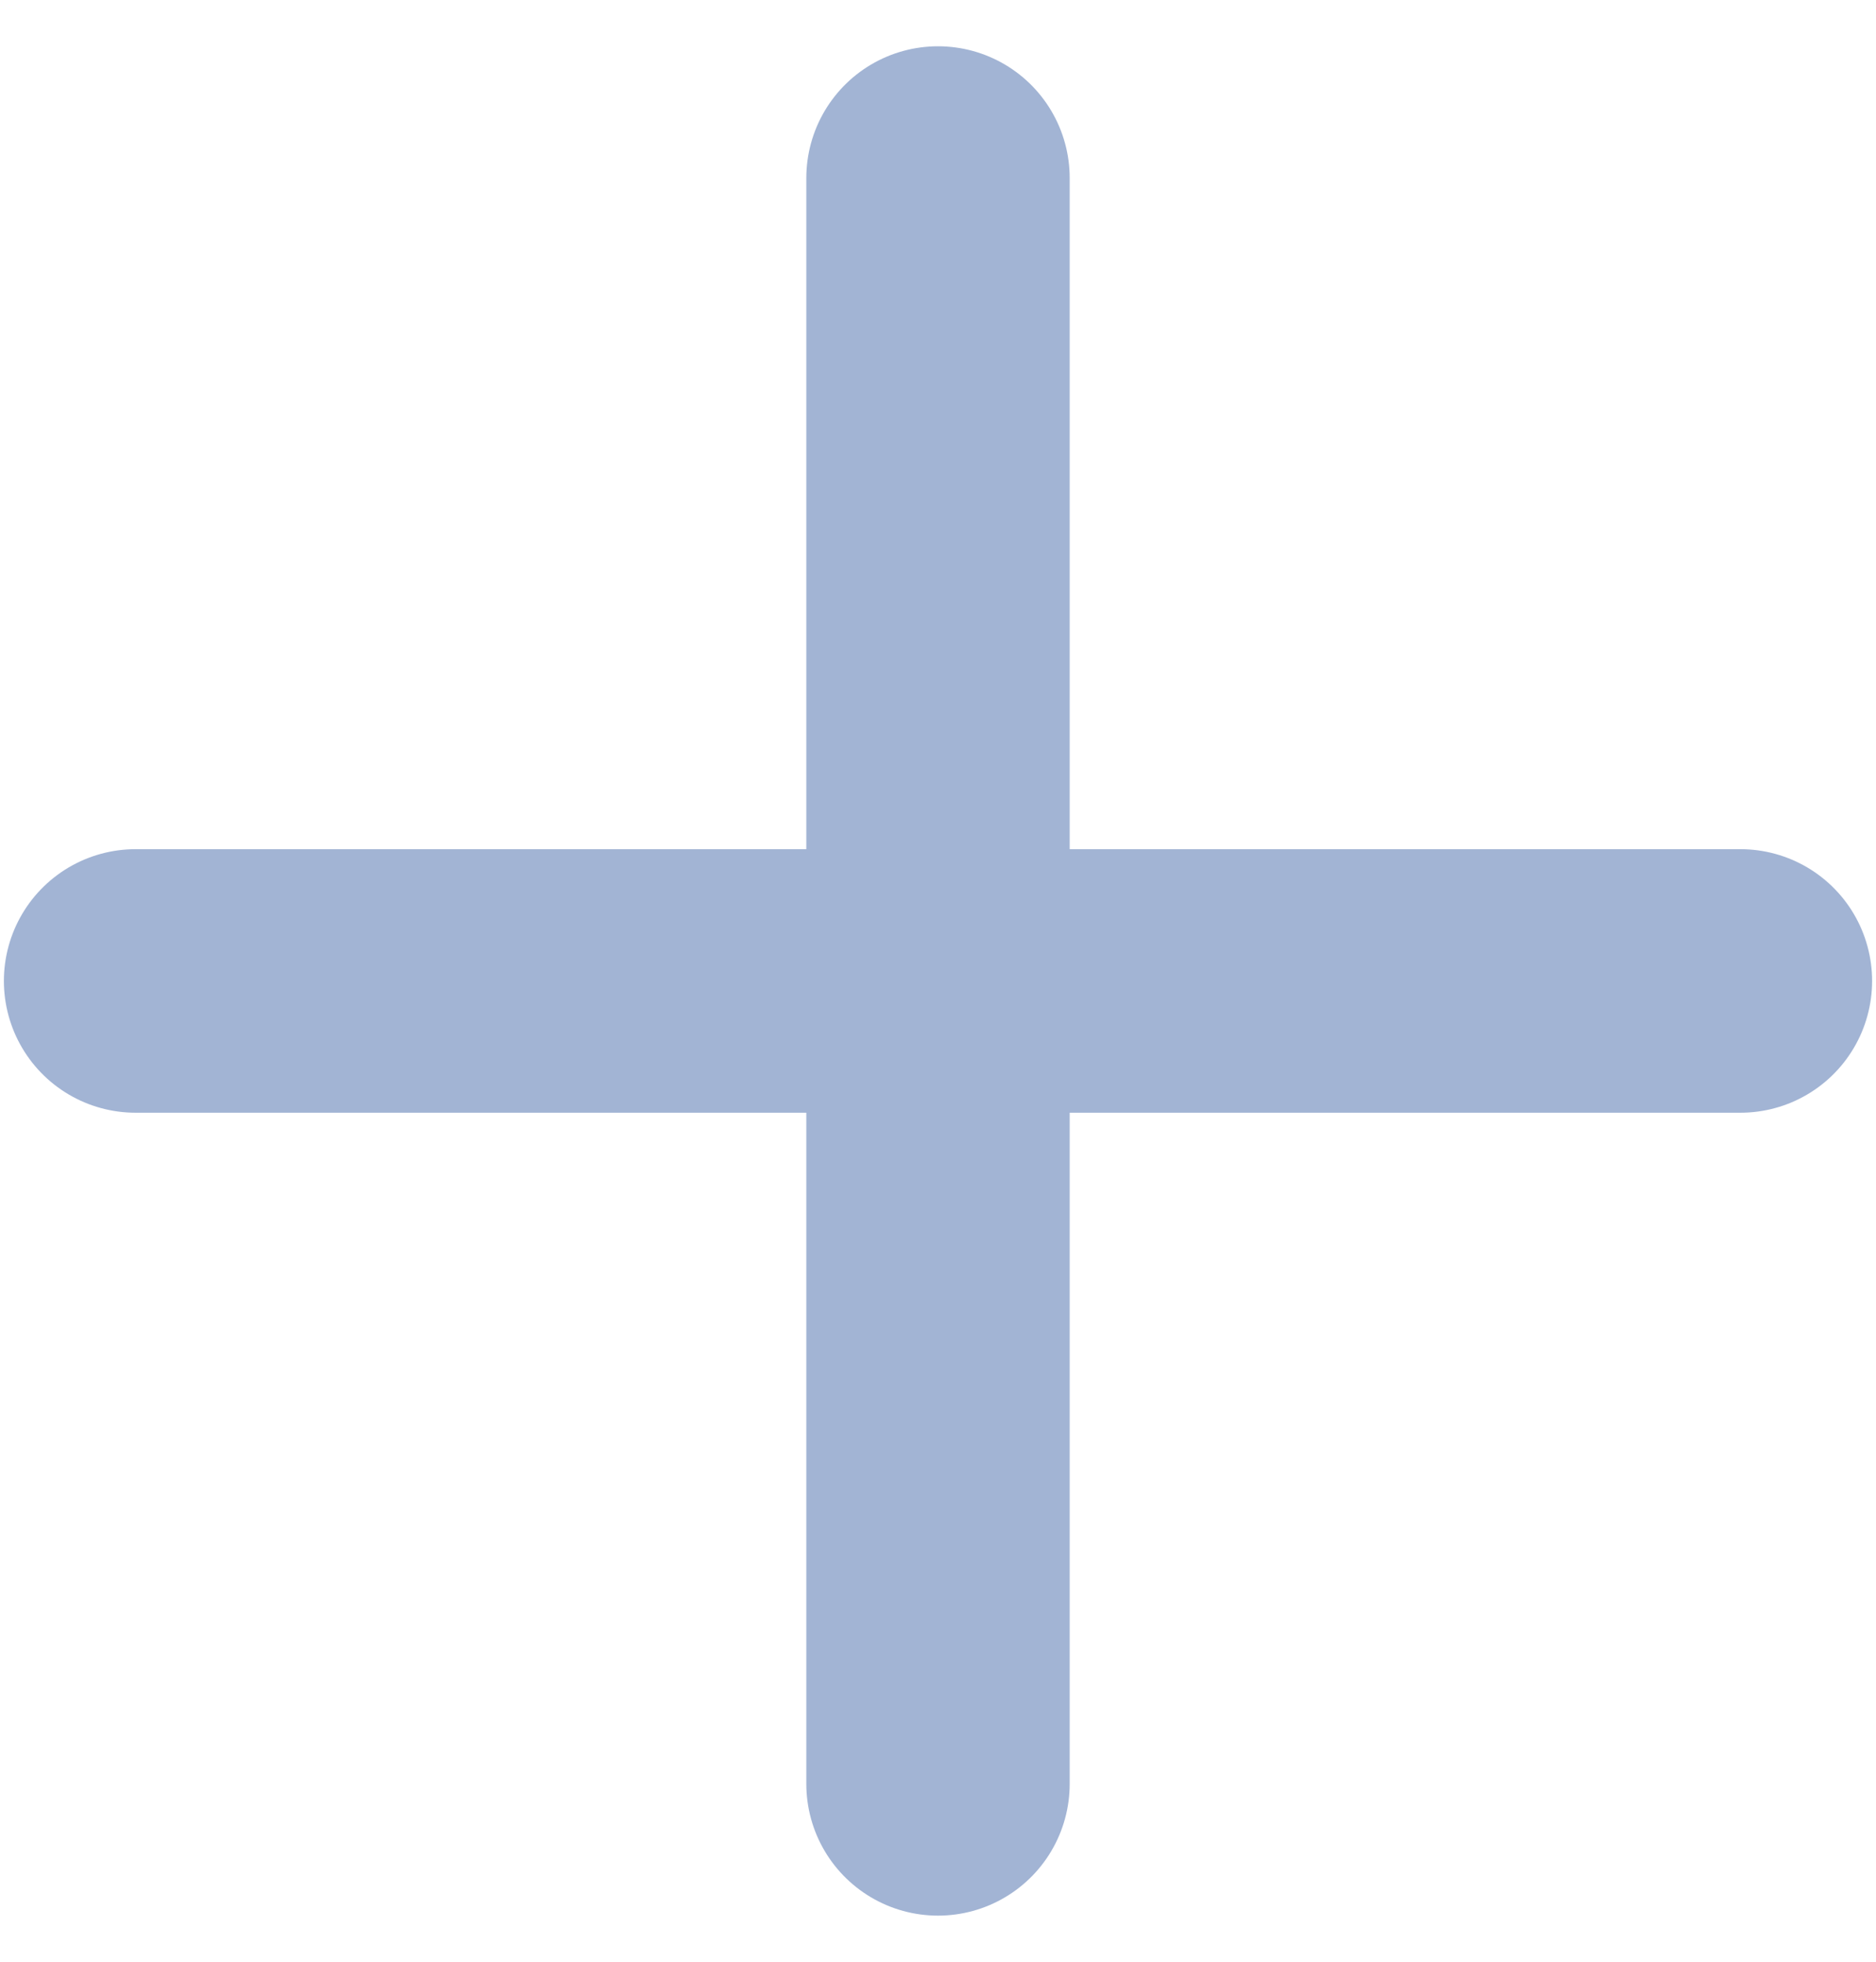 <?xml version="1.0" encoding="UTF-8" standalone="no"?>
<!-- Created with Inkscape (http://www.inkscape.org/) -->

<svg
   width="142.208mm"
   height="148.629mm"
   viewBox="0 0 142.208 148.629"
   version="1.1"
   id="svg5"
   sodipodi:docname="add.svg"
   inkscape:version="1.1 (c4e8f9ed74, 2021-05-24)"
   xmlns:inkscape="http://www.inkscape.org/namespaces/inkscape"
   xmlns:sodipodi="http://sodipodi.sourceforge.net/DTD/sodipodi-0.dtd"
   xmlns="http://www.w3.org/2000/svg"
   xmlns:svg="http://www.w3.org/2000/svg">
  <sodipodi:namedview
     id="namedview7"
     pagecolor="#ffffff"
     bordercolor="#666666"
     borderopacity="1.0"
     inkscape:pageshadow="2"
     inkscape:pageopacity="0.0"
     inkscape:pagecheckerboard="0"
     inkscape:document-units="mm"
     showgrid="false"
     fit-margin-top="0.5"
     fit-margin-left="0.5"
     fit-margin-right="0.5"
     fit-margin-bottom="0.5"
     inkscape:zoom="0.83639122"
     inkscape:cx="199.06952"
     inkscape:cy="248.08964"
     inkscape:window-width="1920"
     inkscape:window-height="1022"
     inkscape:window-x="0"
     inkscape:window-y="58"
     inkscape:window-maximized="1"
     inkscape:current-layer="layer1" />
  <defs
     id="defs2" />
  <g
     inkscape:label="Layer 1"
     inkscape:groupmode="layer"
     id="layer1"
     transform="translate(-0.547,2.676)">
    <path
       style="mix-blend-mode:normal;fill:none;stroke:#a2b4d4;stroke-width:19.965;stroke-linecap:round;stroke-linejoin:bevel;stroke-miterlimit:4;stroke-dasharray:none;stroke-opacity:1;paint-order:stroke markers fill"
       d="M 71.651,10.812 V 132.465"
       id="path4533"
       sodipodi:nodetypes="cc" />
    <path
       style="mix-blend-mode:normal;fill:none;stroke:#a2b4d4;stroke-width:19.965;stroke-linecap:round;stroke-linejoin:bevel;stroke-miterlimit:4;stroke-dasharray:none;stroke-opacity:1;paint-order:stroke markers fill"
       d="M 132.477,71.638 H 10.824"
       id="path4533-3"
       sodipodi:nodetypes="cc" />
  </g>
</svg>
